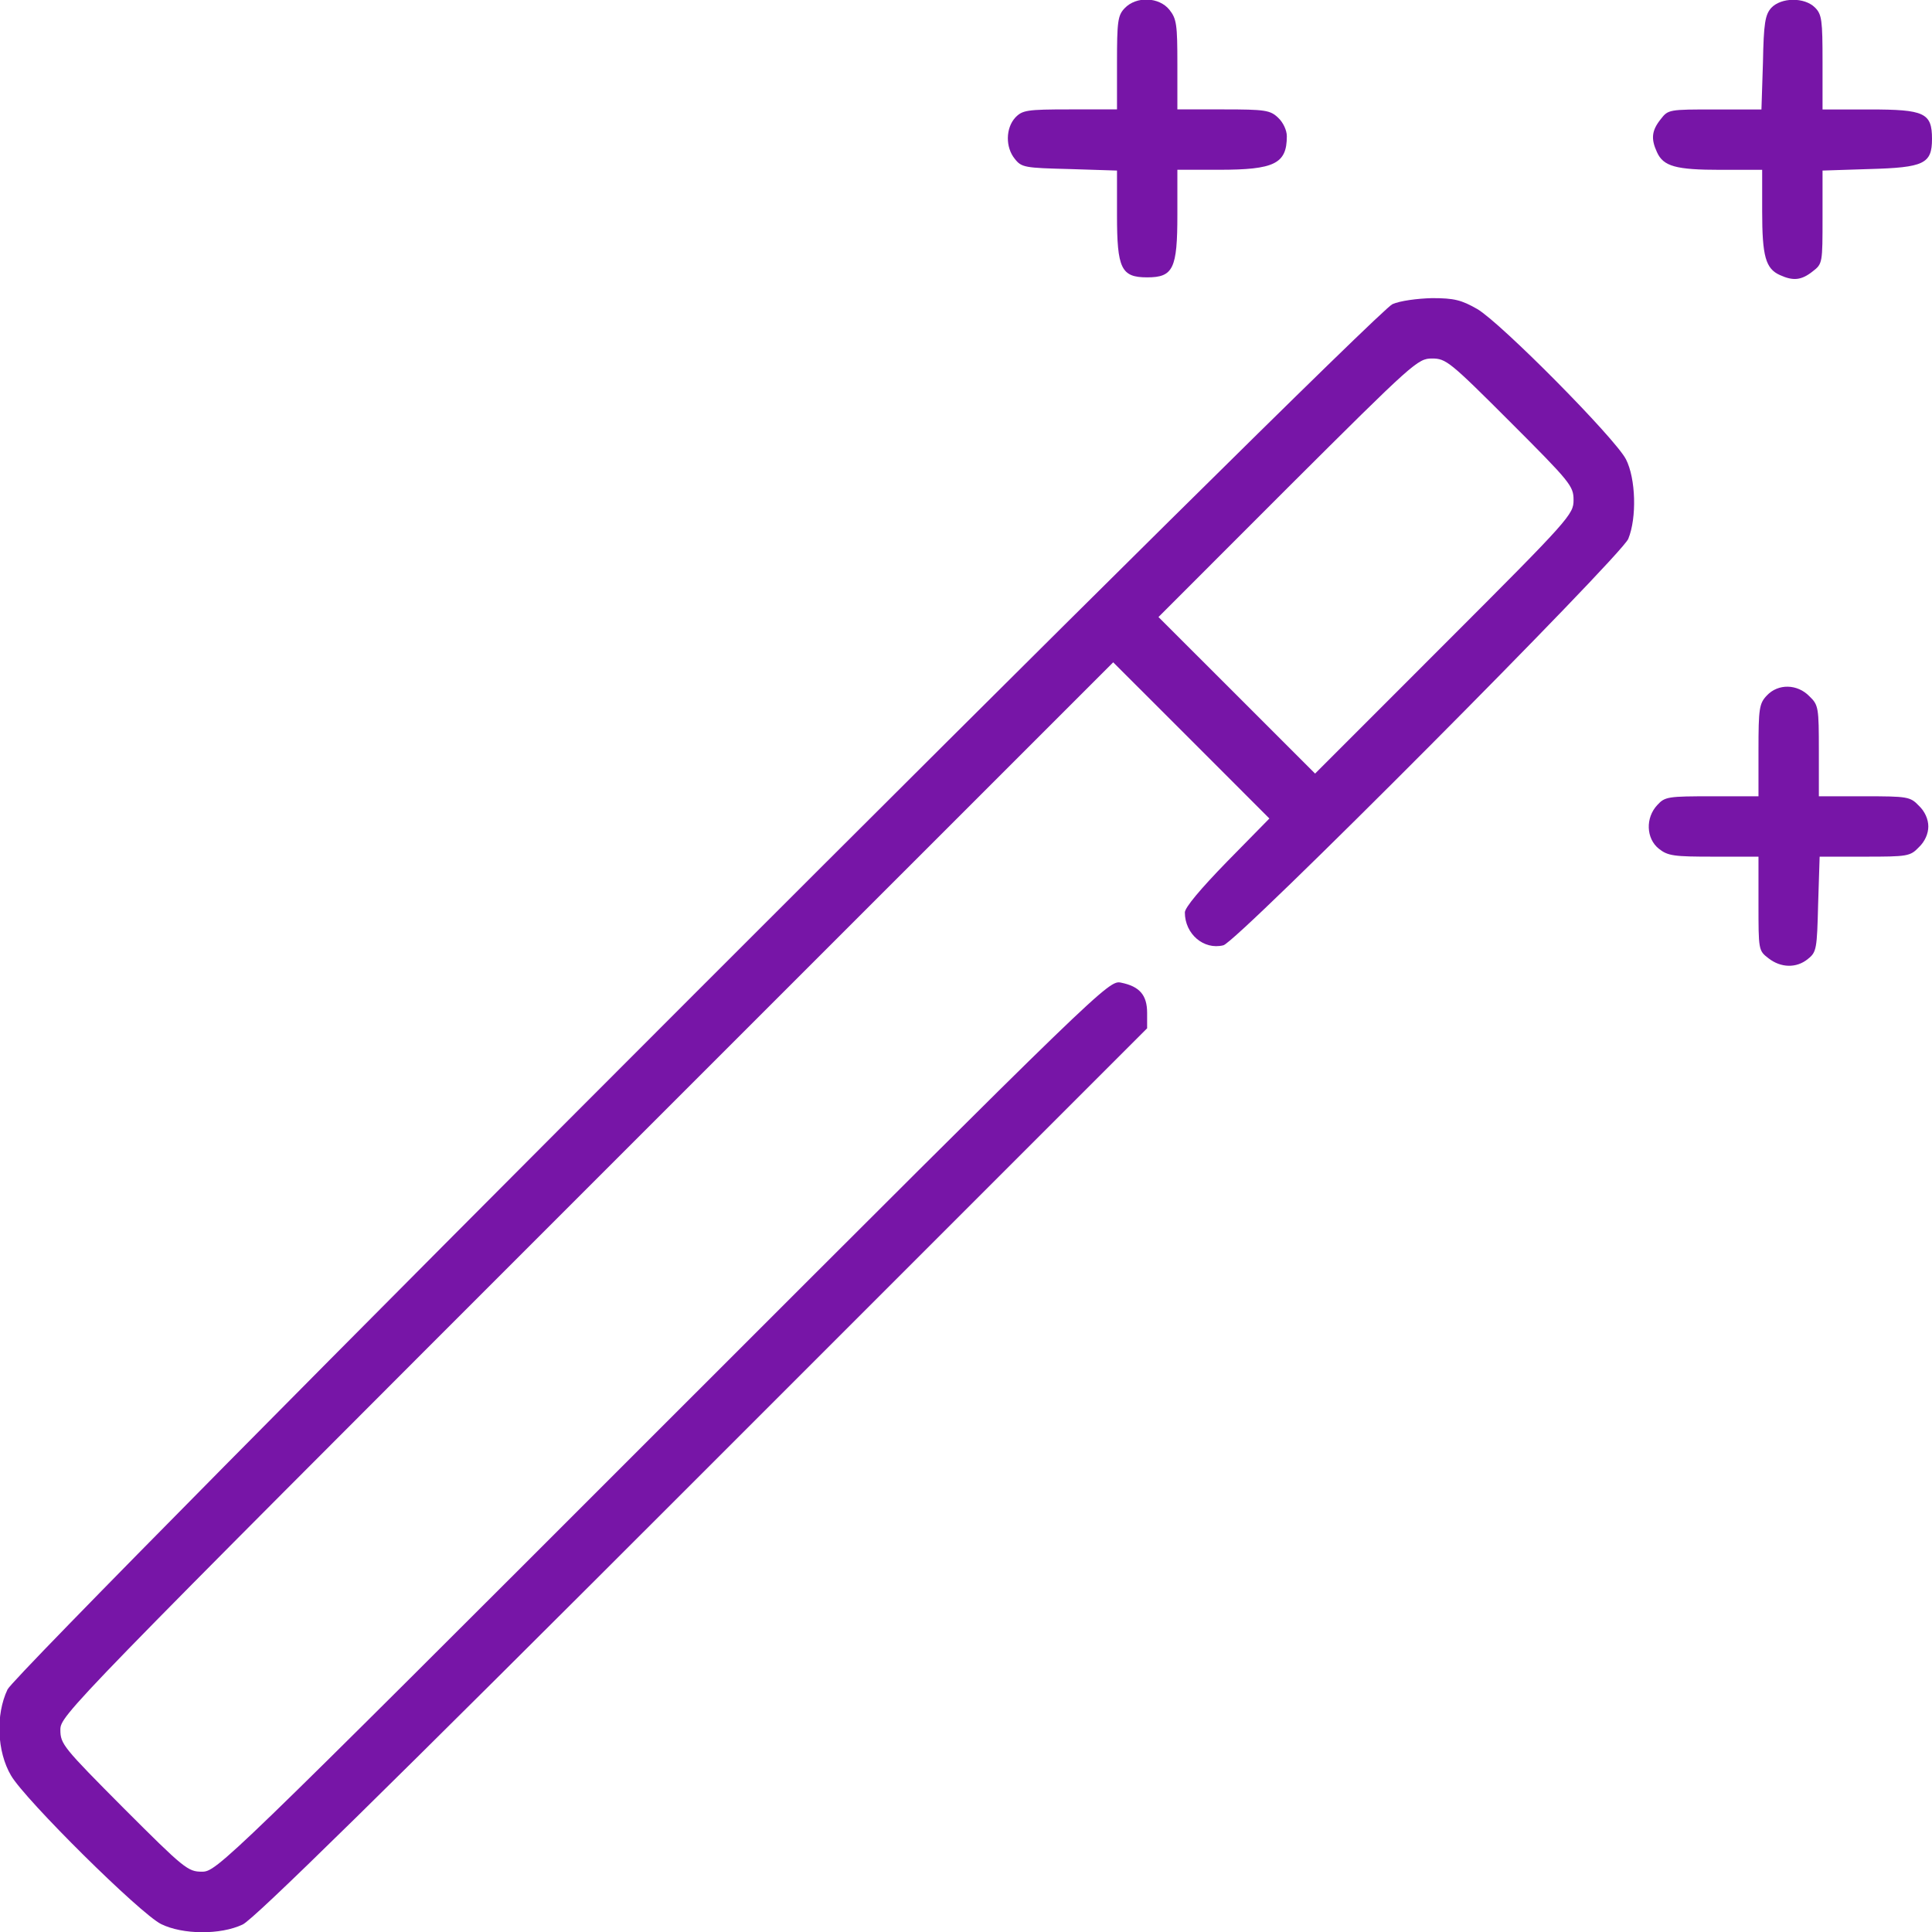 <svg width="32" height="32" viewBox="0 0 32 32" fill="none" xmlns="http://www.w3.org/2000/svg">
<path d="M18.626 0.138C18.514 0.256 18.501 0.356 18.501 1.044V1.812H17.72C17.001 1.812 16.933 1.825 16.814 1.95C16.657 2.125 16.651 2.438 16.808 2.631C16.92 2.775 16.976 2.781 17.714 2.8L18.501 2.825V3.562C18.501 4.45 18.57 4.594 19.001 4.594C19.433 4.594 19.501 4.45 19.501 3.556V2.812H20.189C21.108 2.812 21.314 2.712 21.314 2.256C21.314 2.156 21.251 2.025 21.17 1.95C21.039 1.825 20.957 1.812 20.264 1.812H19.501V1.069C19.501 0.412 19.489 0.312 19.37 0.163C19.201 -0.05 18.82 -0.069 18.626 0.138Z" fill="#7715A7"/>
<path d="M29.337 0.131C29.237 0.244 29.212 0.381 29.2 1.038L29.175 1.813H28.406C27.643 1.813 27.631 1.813 27.506 1.975C27.356 2.163 27.343 2.3 27.444 2.519C27.55 2.756 27.756 2.813 28.5 2.813H29.187V3.5C29.187 4.244 29.244 4.45 29.481 4.556C29.7 4.656 29.837 4.644 30.025 4.494C30.187 4.369 30.187 4.356 30.187 3.594V2.825L30.962 2.8C31.869 2.775 32 2.713 32 2.3C32 1.869 31.875 1.813 30.968 1.813H30.187V1.031C30.187 0.331 30.175 0.238 30.062 0.125C29.887 -0.05 29.5 -0.044 29.337 0.131Z" fill="#7715A7"/>
<path d="M23.063 5.038C22.738 5.176 0.288 27.632 0.125 27.982C-0.075 28.401 -0.05 29.013 0.182 29.407C0.413 29.807 2.319 31.695 2.669 31.869C3.025 32.044 3.65 32.051 4.019 31.876C4.207 31.788 6.313 29.72 11.644 24.388L19 17.032V16.776C19 16.482 18.875 16.338 18.569 16.276C18.363 16.232 18.294 16.301 10.975 23.619C3.682 30.913 3.588 31.001 3.344 31.001C3.113 31.001 3.05 30.951 2.05 29.951C1.05 28.945 1 28.888 1 28.651C1 28.413 1.094 28.313 9.719 19.688L18.438 10.97L19.732 12.263L21.025 13.557L20.325 14.27C19.881 14.726 19.625 15.032 19.625 15.113C19.625 15.47 19.938 15.738 20.263 15.657C20.494 15.601 26.844 9.219 26.969 8.926C27.113 8.576 27.094 7.926 26.931 7.607C26.75 7.257 24.863 5.351 24.469 5.119C24.206 4.969 24.088 4.938 23.719 4.938C23.475 4.944 23.188 4.982 23.063 5.038ZM25.013 6.988C26.013 7.988 26.063 8.051 26.063 8.282C26.063 8.519 26.006 8.588 23.925 10.669L21.782 12.813L20.482 11.513L19.188 10.22L21.331 8.076C23.413 6.001 23.482 5.938 23.719 5.938C23.95 5.938 24.013 5.988 25.013 6.988Z" fill="#7715A7"/>
<path d="M29.264 11.52C29.139 11.652 29.126 11.733 29.126 12.427V13.189H28.357C27.632 13.189 27.576 13.195 27.451 13.333C27.251 13.545 27.264 13.889 27.476 14.058C27.626 14.177 27.726 14.189 28.382 14.189H29.126V14.964C29.126 15.733 29.126 15.745 29.289 15.87C29.495 16.033 29.757 16.039 29.945 15.883C30.089 15.77 30.095 15.714 30.114 14.976L30.139 14.189H30.882C31.595 14.189 31.639 14.183 31.782 14.033C31.882 13.939 31.939 13.808 31.939 13.689C31.939 13.57 31.882 13.439 31.782 13.345C31.639 13.195 31.595 13.189 30.876 13.189H30.126V12.439C30.126 11.72 30.12 11.677 29.97 11.533C29.77 11.326 29.451 11.32 29.264 11.52Z" fill="#7715A7"/>
</svg>

